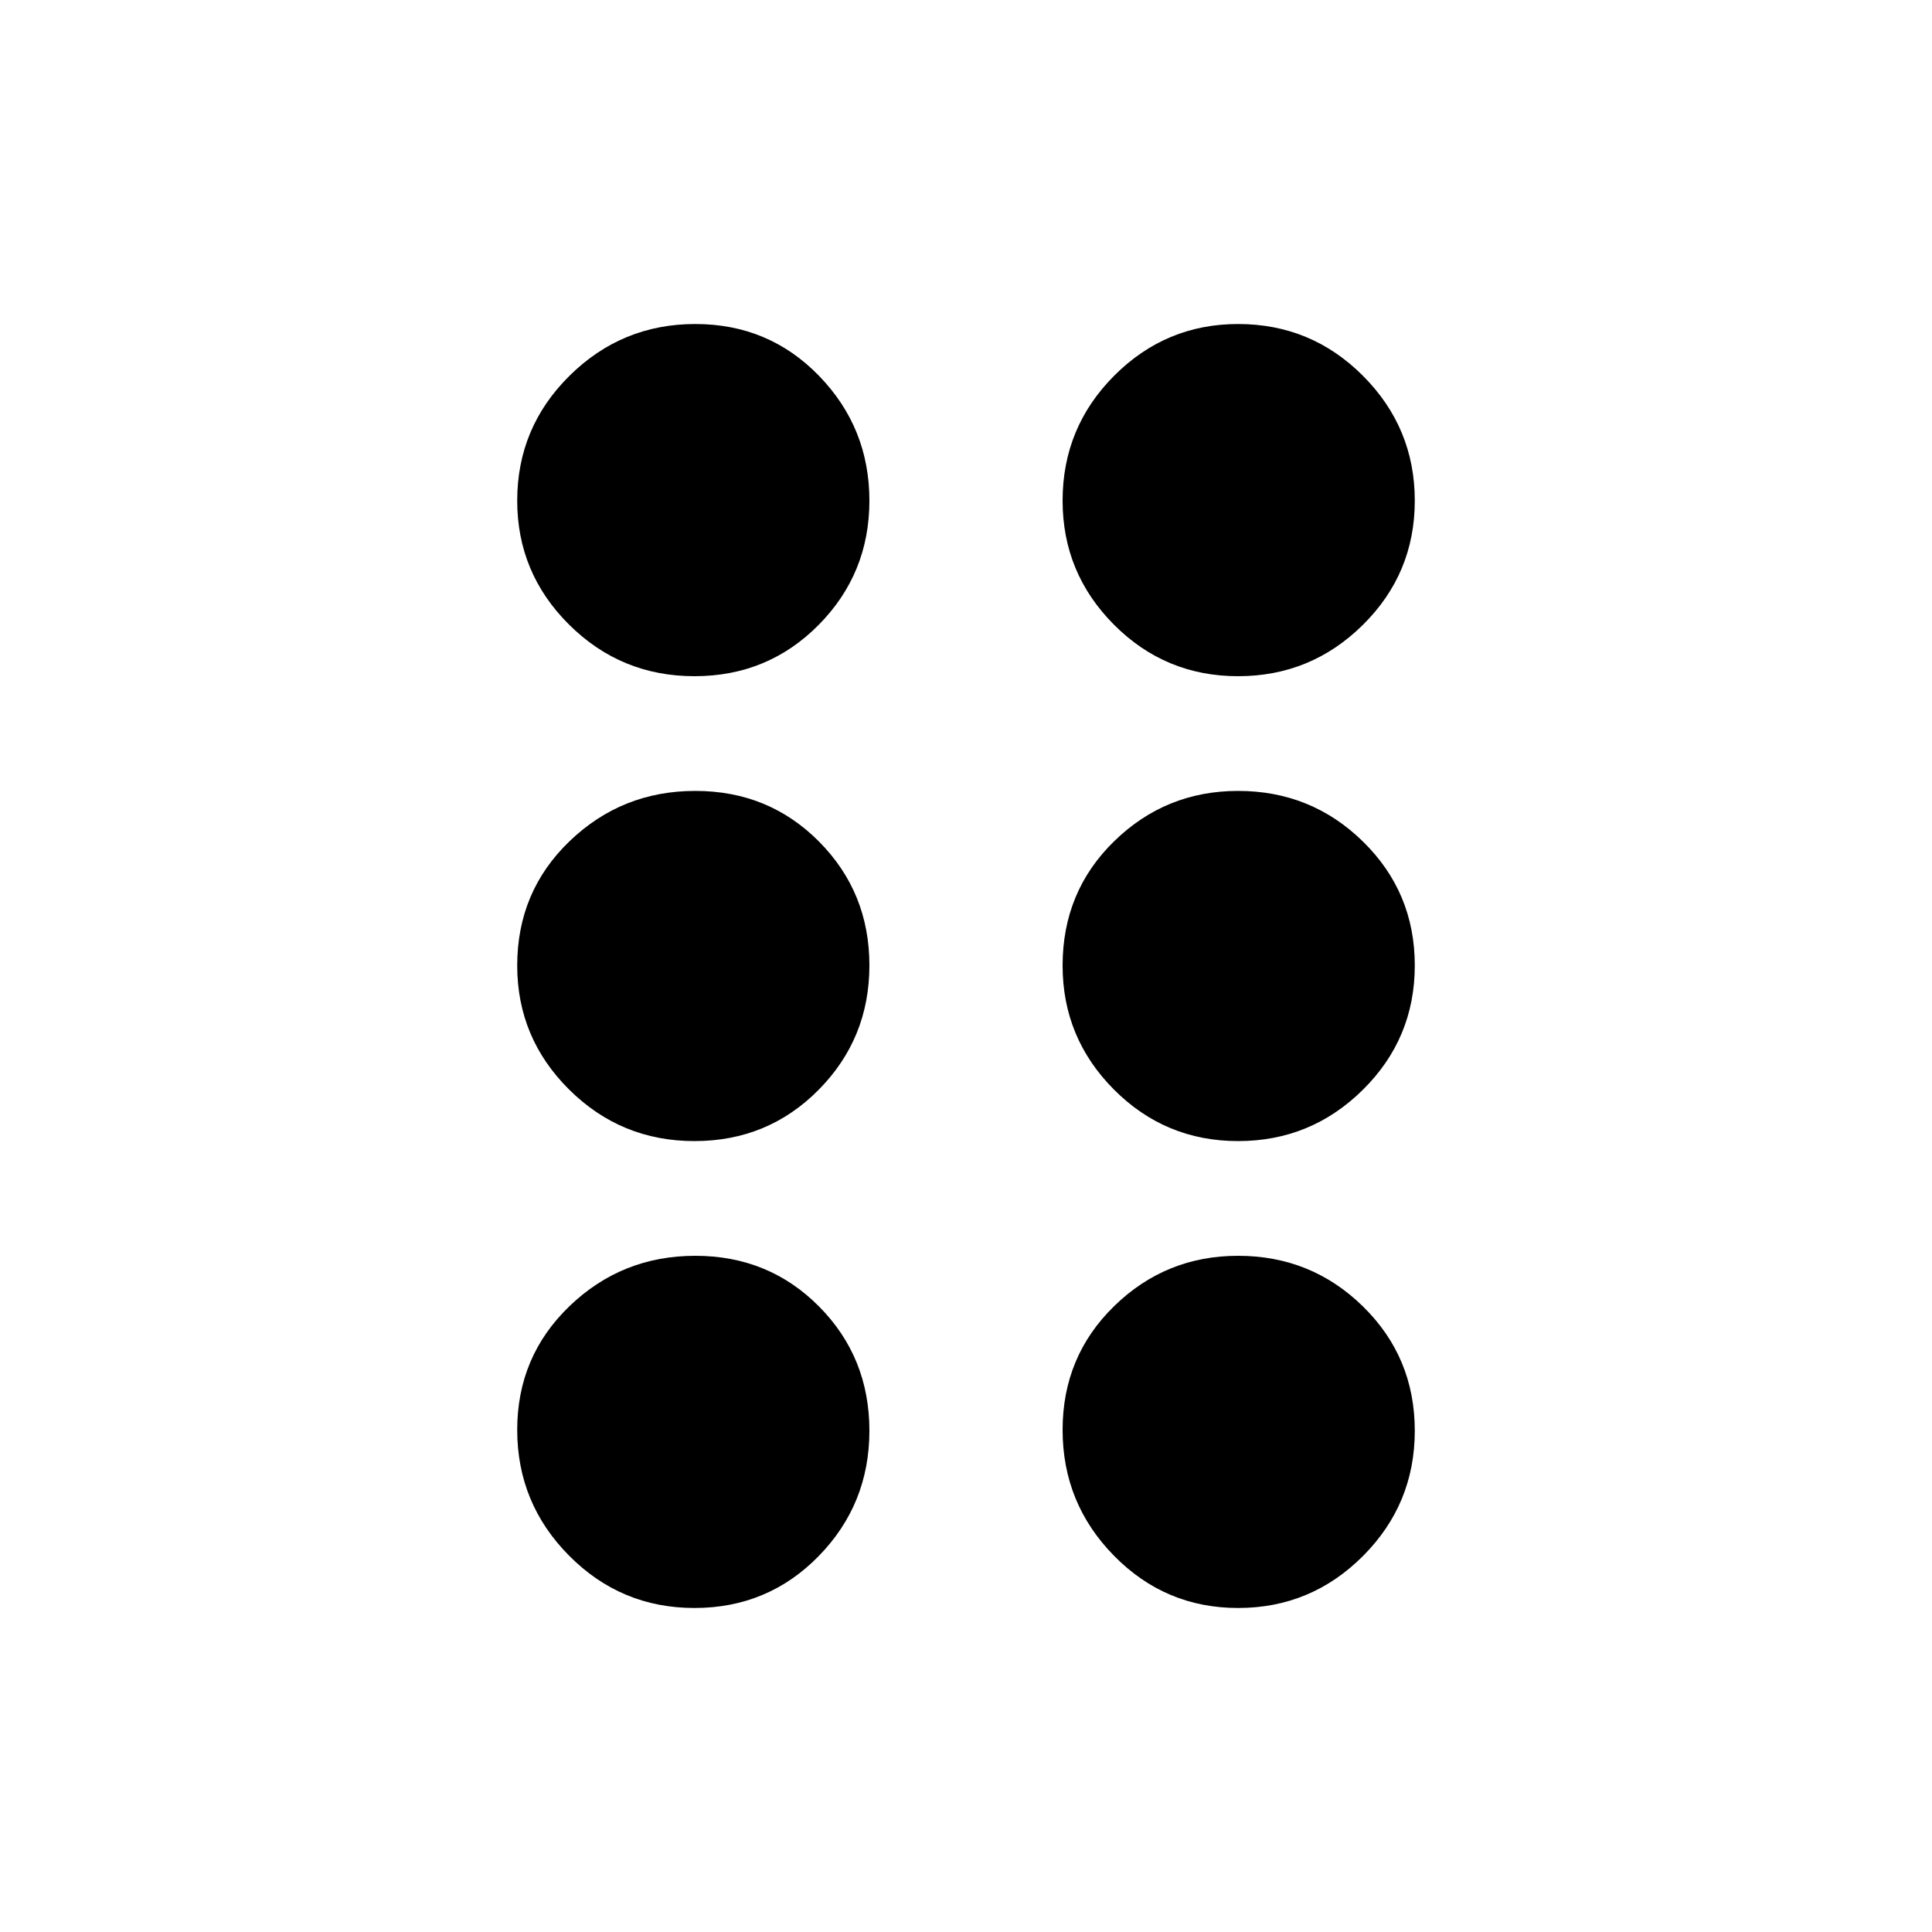 <svg xmlns="http://www.w3.org/2000/svg" height="20" viewBox="0 -960 960 960" width="20"><path d="M345.07-161q-36.5 0-62.29-26Q257-212.99 257-249.5q0-36.5 26-61.5 25.99-25 62.5-25 36.5 0 61.5 25.21t25 61.72q0 36.5-25.21 62.29Q381.58-161 345.07-161Zm270.14 0q-36.21 0-61.71-26-25.5-25.99-25.5-62.5 0-36.5 25.62-61.5t61.59-25q36.39 0 62.09 25.21 25.7 25.21 25.7 61.72 0 36.5-25.79 62.29-25.79 25.78-62 25.78ZM345.07-393q-36.5 0-62.29-25.62Q257-444.24 257-480.21 257-517 283-542q25.99-25 62.5-25 36.5 0 61.5 25.21t25 61.5q0 36.29-25.21 61.79T345.07-393Zm270.14 0q-36.21 0-61.71-25.62T528-480.21Q528-517 553.62-542t61.59-25q36.39 0 62.09 25.21 25.7 25.21 25.7 61.5t-25.79 61.79q-25.79 25.5-62 25.5ZM345.07-624q-36.5 0-62.29-25.62Q257-675.24 257-711.21q0-36.39 26-62.09 25.99-25.7 62.5-25.7 36.5 0 61.5 25.79t25 62q0 36.21-25.21 61.71T345.07-624Zm270.14 0q-36.21 0-61.71-25.62T528-711.21q0-36.39 25.62-62.09 25.62-25.7 61.59-25.7 36.39 0 62.09 25.79 25.7 25.79 25.7 62t-25.79 61.71q-25.79 25.5-62 25.5Z"/></svg>